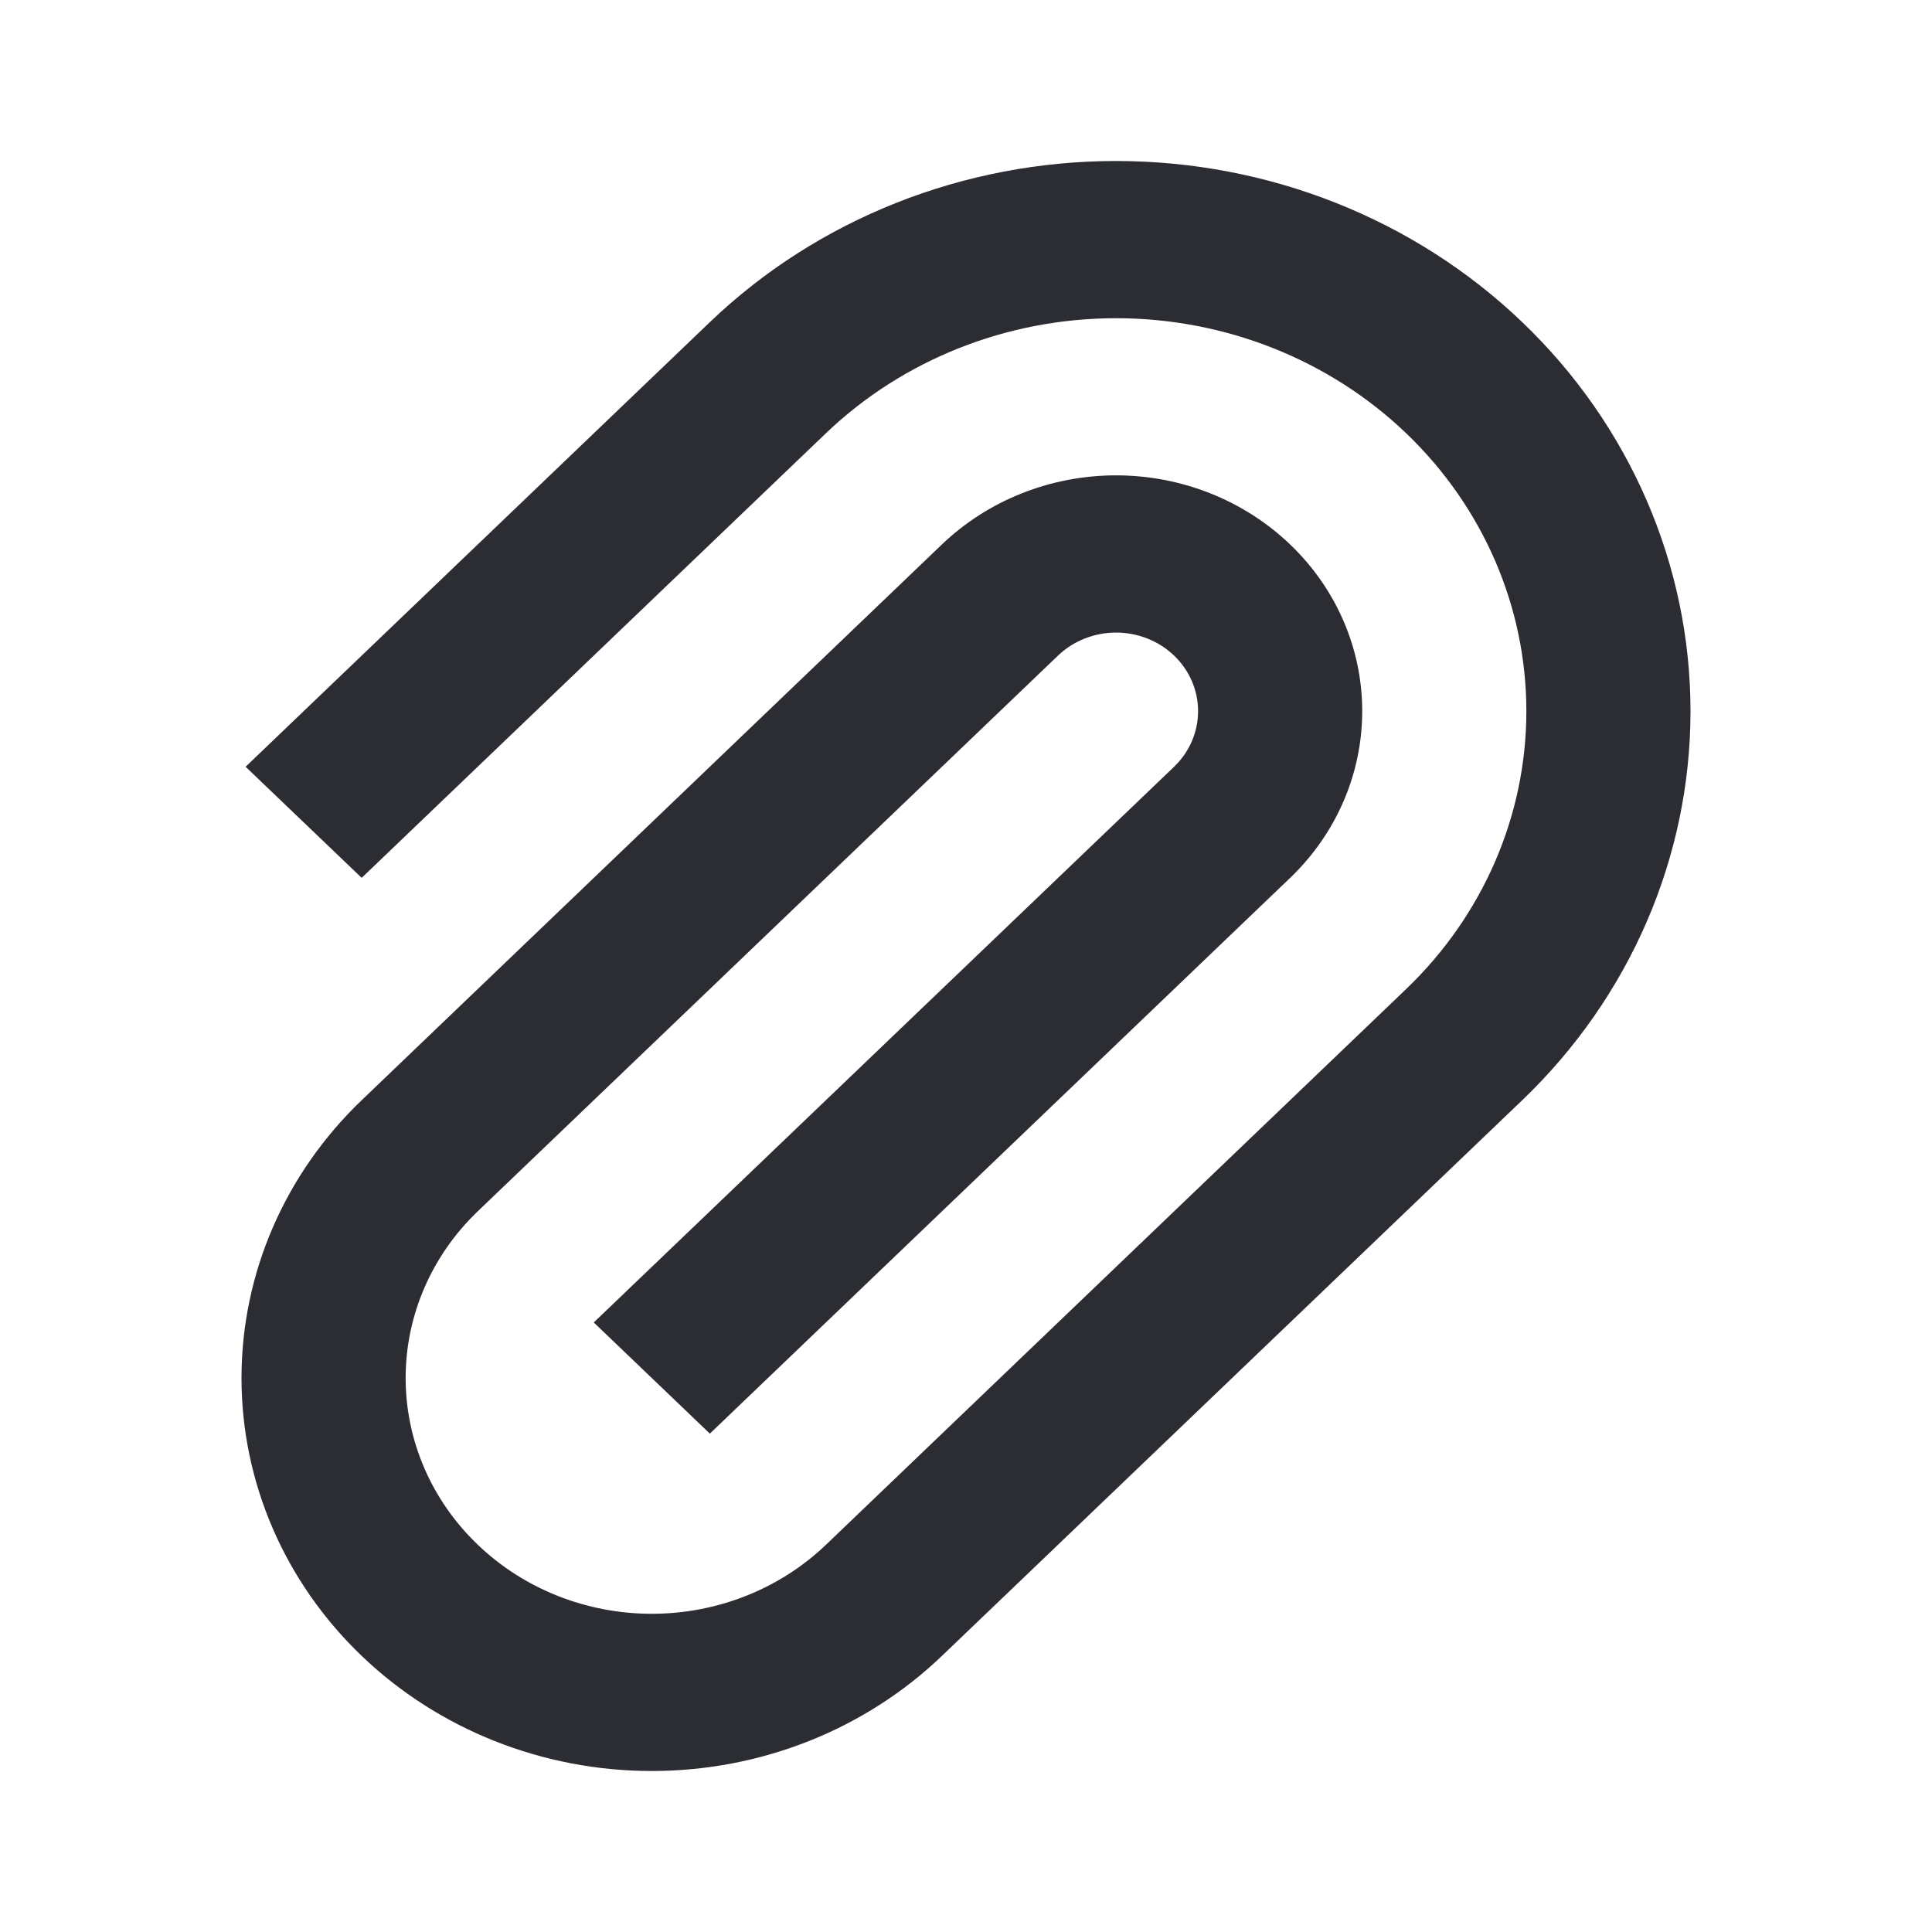 <svg width="24" height="24" viewBox="0 0 24 24" fill="none" xmlns="http://www.w3.org/2000/svg">
<path fill-rule="evenodd" clip-rule="evenodd" d="M8.818 4.002C10.156 2.72 11.971 2 13.864 2C15.757 2 17.572 2.72 18.91 4.002C20.248 5.283 21 7.022 21 8.834C21 10.647 20.248 12.385 18.91 13.667L11.701 20.57C10.745 21.486 9.449 22 8.097 22C6.745 22 5.449 21.486 4.493 20.57C3.537 19.655 3 18.413 3 17.118C3 15.824 3.537 14.582 4.493 13.667L11.701 6.763C12.275 6.214 13.053 5.905 13.864 5.905C14.675 5.905 15.453 6.214 16.026 6.763C16.6 7.312 16.922 8.057 16.922 8.834C16.922 9.611 16.6 10.356 16.027 10.905L8.818 17.809L7.376 16.428L14.585 9.525C14.776 9.341 14.883 9.093 14.883 8.834C14.883 8.575 14.776 8.327 14.585 8.144C14.394 7.961 14.134 7.858 13.864 7.858C13.594 7.858 13.334 7.961 13.143 8.144L5.935 15.047C5.361 15.597 5.039 16.342 5.039 17.118C5.039 17.895 5.361 18.64 5.935 19.189C6.508 19.739 7.286 20.047 8.097 20.047C8.908 20.047 9.686 19.739 10.26 19.19L17.468 12.286C18.424 11.37 18.961 10.129 18.961 8.834C18.961 7.54 18.424 6.298 17.468 5.382C16.512 4.467 15.216 3.953 13.864 3.953C12.512 3.953 11.216 4.467 10.26 5.382L4.493 10.905L3.051 9.525L8.818 4.002Z" fill="#2B2D33"/>
</svg>
